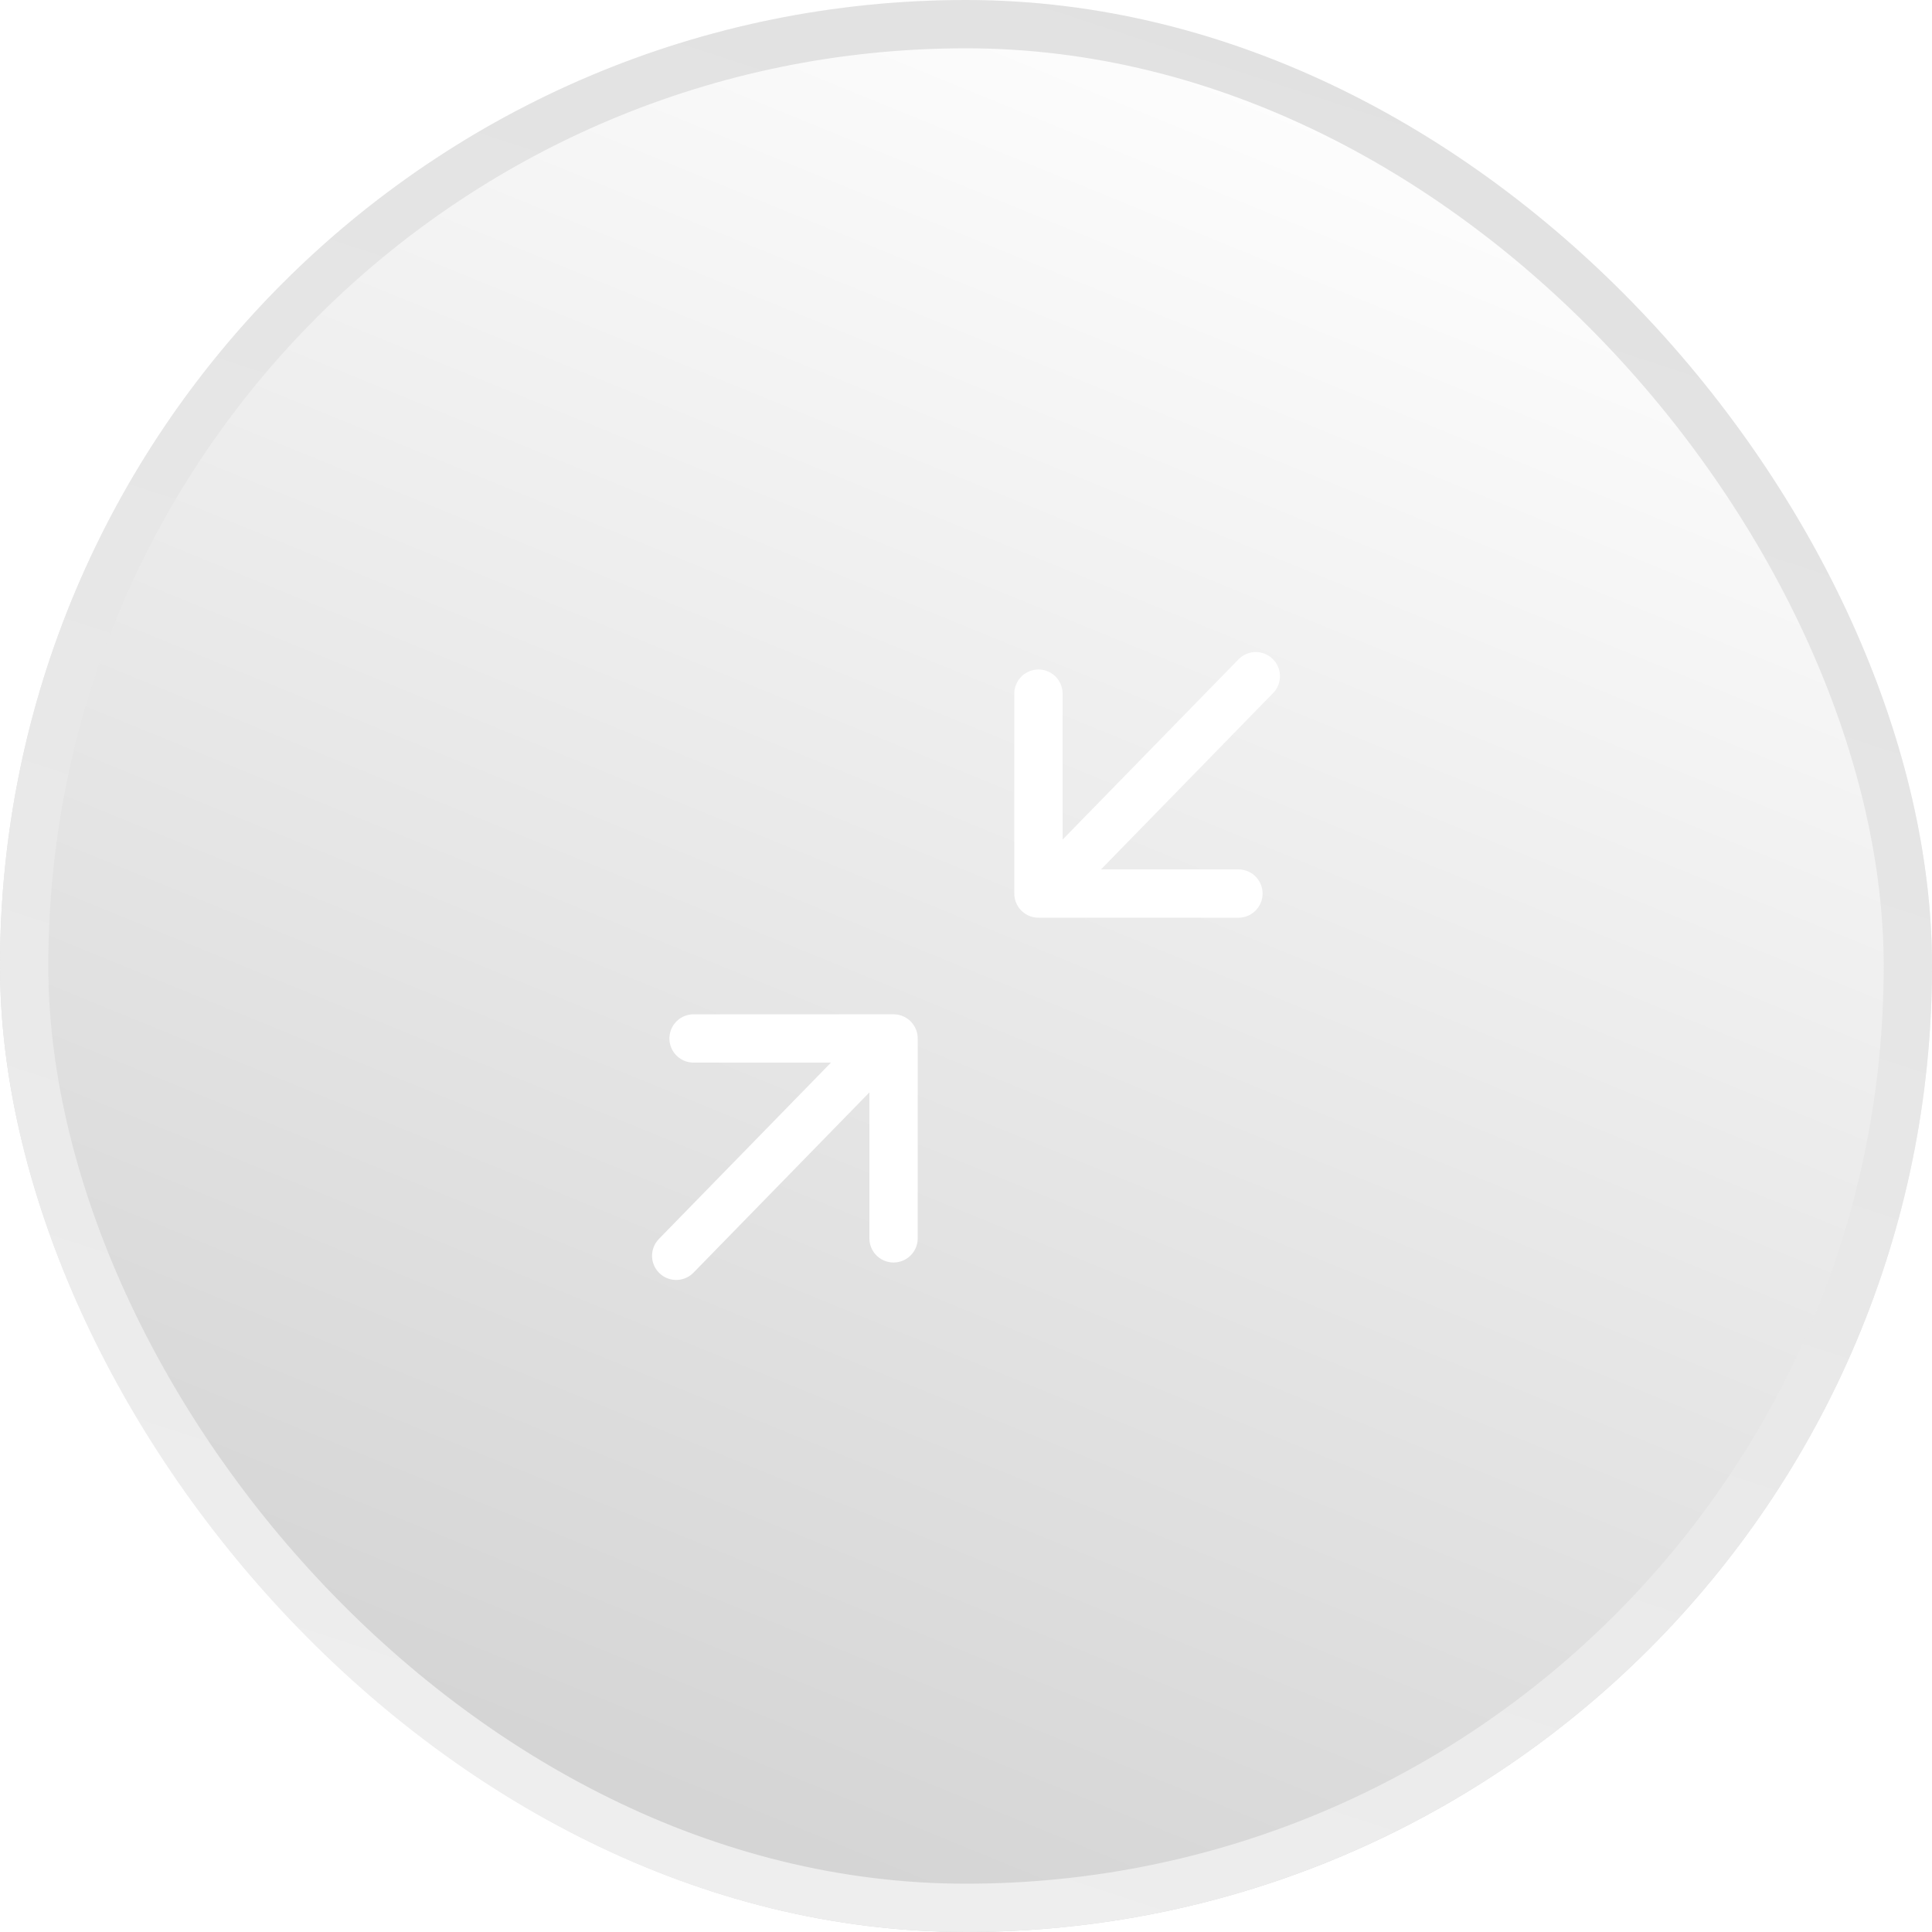 <svg viewBox="0 0 60 60" fill="none" xmlns="http://www.w3.org/2000/svg">
  <g filter="url(#filter0_b_2840_14556)">
    <rect width="60" height="60" rx="30" fill="url(#paint0_linear_2840_14556)" fill-opacity="0.45" />
    <rect x="0.75" y="0.75" width="58.5" height="58.5" rx="29.25"
      stroke="url(#paint1_linear_2840_14556)" stroke-width="1.5" />
    <path d="M27.75 38.458V32.25H21.539" stroke="white" stroke-width="1.5" stroke-linecap="round"
      stroke-linejoin="round" />
    <path d="M27.211 32.635L21 39" stroke="white" stroke-width="1.5" stroke-linecap="round" />
    <path d="M32.25 21.542V27.75H38.461" stroke="white" stroke-width="1.5" stroke-linecap="round"
      stroke-linejoin="round" />
    <path d="M32.789 27.365L39 21" stroke="white" stroke-width="1.5" stroke-linecap="round" />
  </g>
  <defs>
    <filter id="filter0_b_2840_14556" x="-6" y="-6" width="72" height="72"
      filterUnits="userSpaceOnUse" color-interpolation-filters="sRGB">
      <feFlood flood-opacity="0" result="BackgroundImageFix" />
      <feGaussianBlur in="BackgroundImageFix" stdDeviation="3" />
      <feComposite in2="SourceAlpha" operator="in" result="effect1_backgroundBlur_2840_14556" />
      <feBlend mode="normal" in="SourceGraphic" in2="effect1_backgroundBlur_2840_14556"
        result="shape" />
    </filter>
    <linearGradient id="paint0_linear_2840_14556" x1="39" y1="9.14931e-07" x2="13.667" y2="62"
      gradientUnits="userSpaceOnUse">
      <stop stop-color="white" />
      <stop offset="1" stop-color="#959595" />
    </linearGradient>
    <linearGradient id="paint1_linear_2840_14556" x1="28.404" y1="-46.915" x2="-18.752"
      y2="96.8" gradientUnits="userSpaceOnUse">
      <stop stop-color="#D8D8D8" />
      <stop offset="1" stop-color="#F9F9F9" />
    </linearGradient>
  </defs>
</svg>